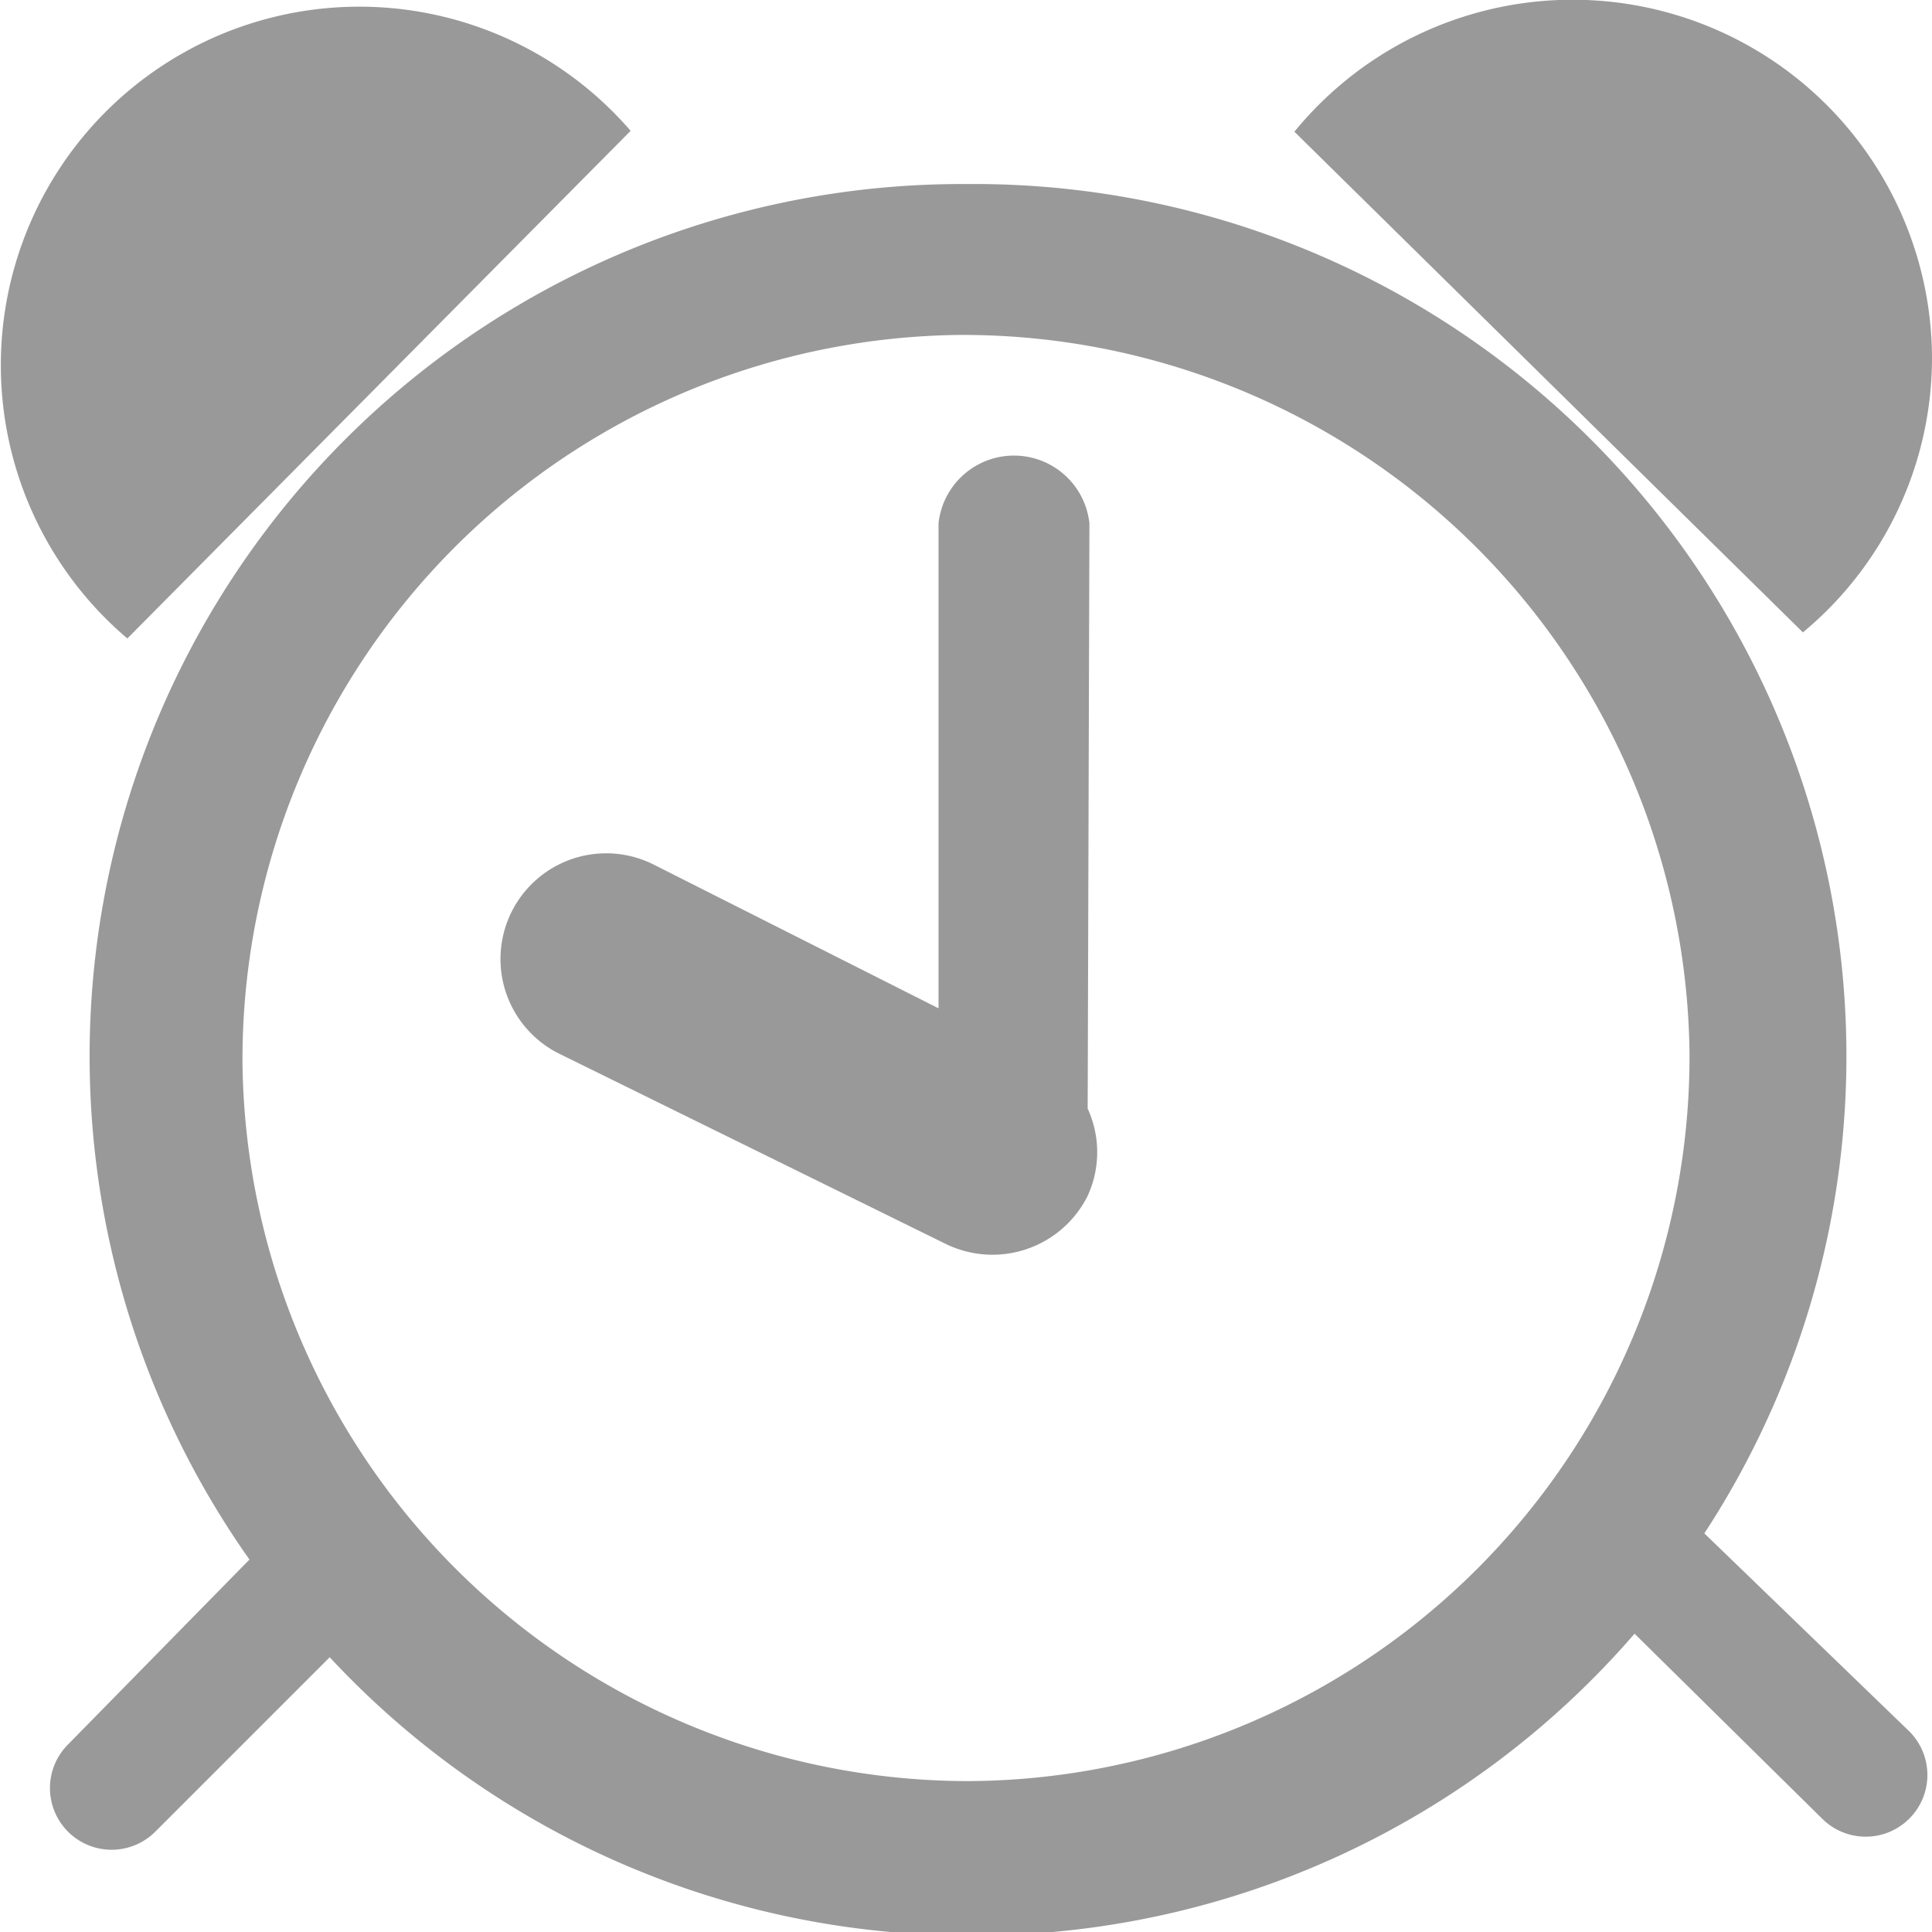 <svg xmlns="http://www.w3.org/2000/svg" viewBox="0 0 22.15 22.15"><defs><style>.cls-1{fill:#999;}</style></defs><title>Asset 9</title><g id="Layer_2" data-name="Layer 2"><g id="Layer_1-2" data-name="Layer 1"><path class="cls-1" d="M22.15,4.08a4.12,4.12,0,0,0-7.31-2.57l5.83,5.74A4.09,4.09,0,0,0,22.15,4.08Z"/><path class="cls-1" d="M1.46,7.32,7.23,1.5A4.11,4.11,0,1,0,1.46,7.32Z"/><path class="cls-1" d="M12.49,6a.87.87,0,0,0-1.73,0v5.56L7.49,9.91a1.21,1.21,0,1,0-1.08,2.17l4.43,2.18a1.22,1.22,0,0,0,1.63-.55,1.2,1.2,0,0,0,0-1Z"/><path class="cls-1" d="M19.54,17.58A10,10,0,0,0,11.1,2.11H11A10,10,0,0,0,2.86,17.88L.78,20a.69.69,0,0,0,1,1l2-2a10,10,0,0,0,7.36,3.19h.06a10,10,0,0,0,7.54-3.46l2.15,2.12a.69.69,0,1,0,1-1Zm-8.39,2.84H11.1a8.33,8.33,0,0,1-8.32-8.24A8.31,8.31,0,0,1,11,3.84h.05a8.33,8.33,0,0,1,8.32,8.24,8.31,8.31,0,0,1-8.27,8.34Z"/></g></g></svg>